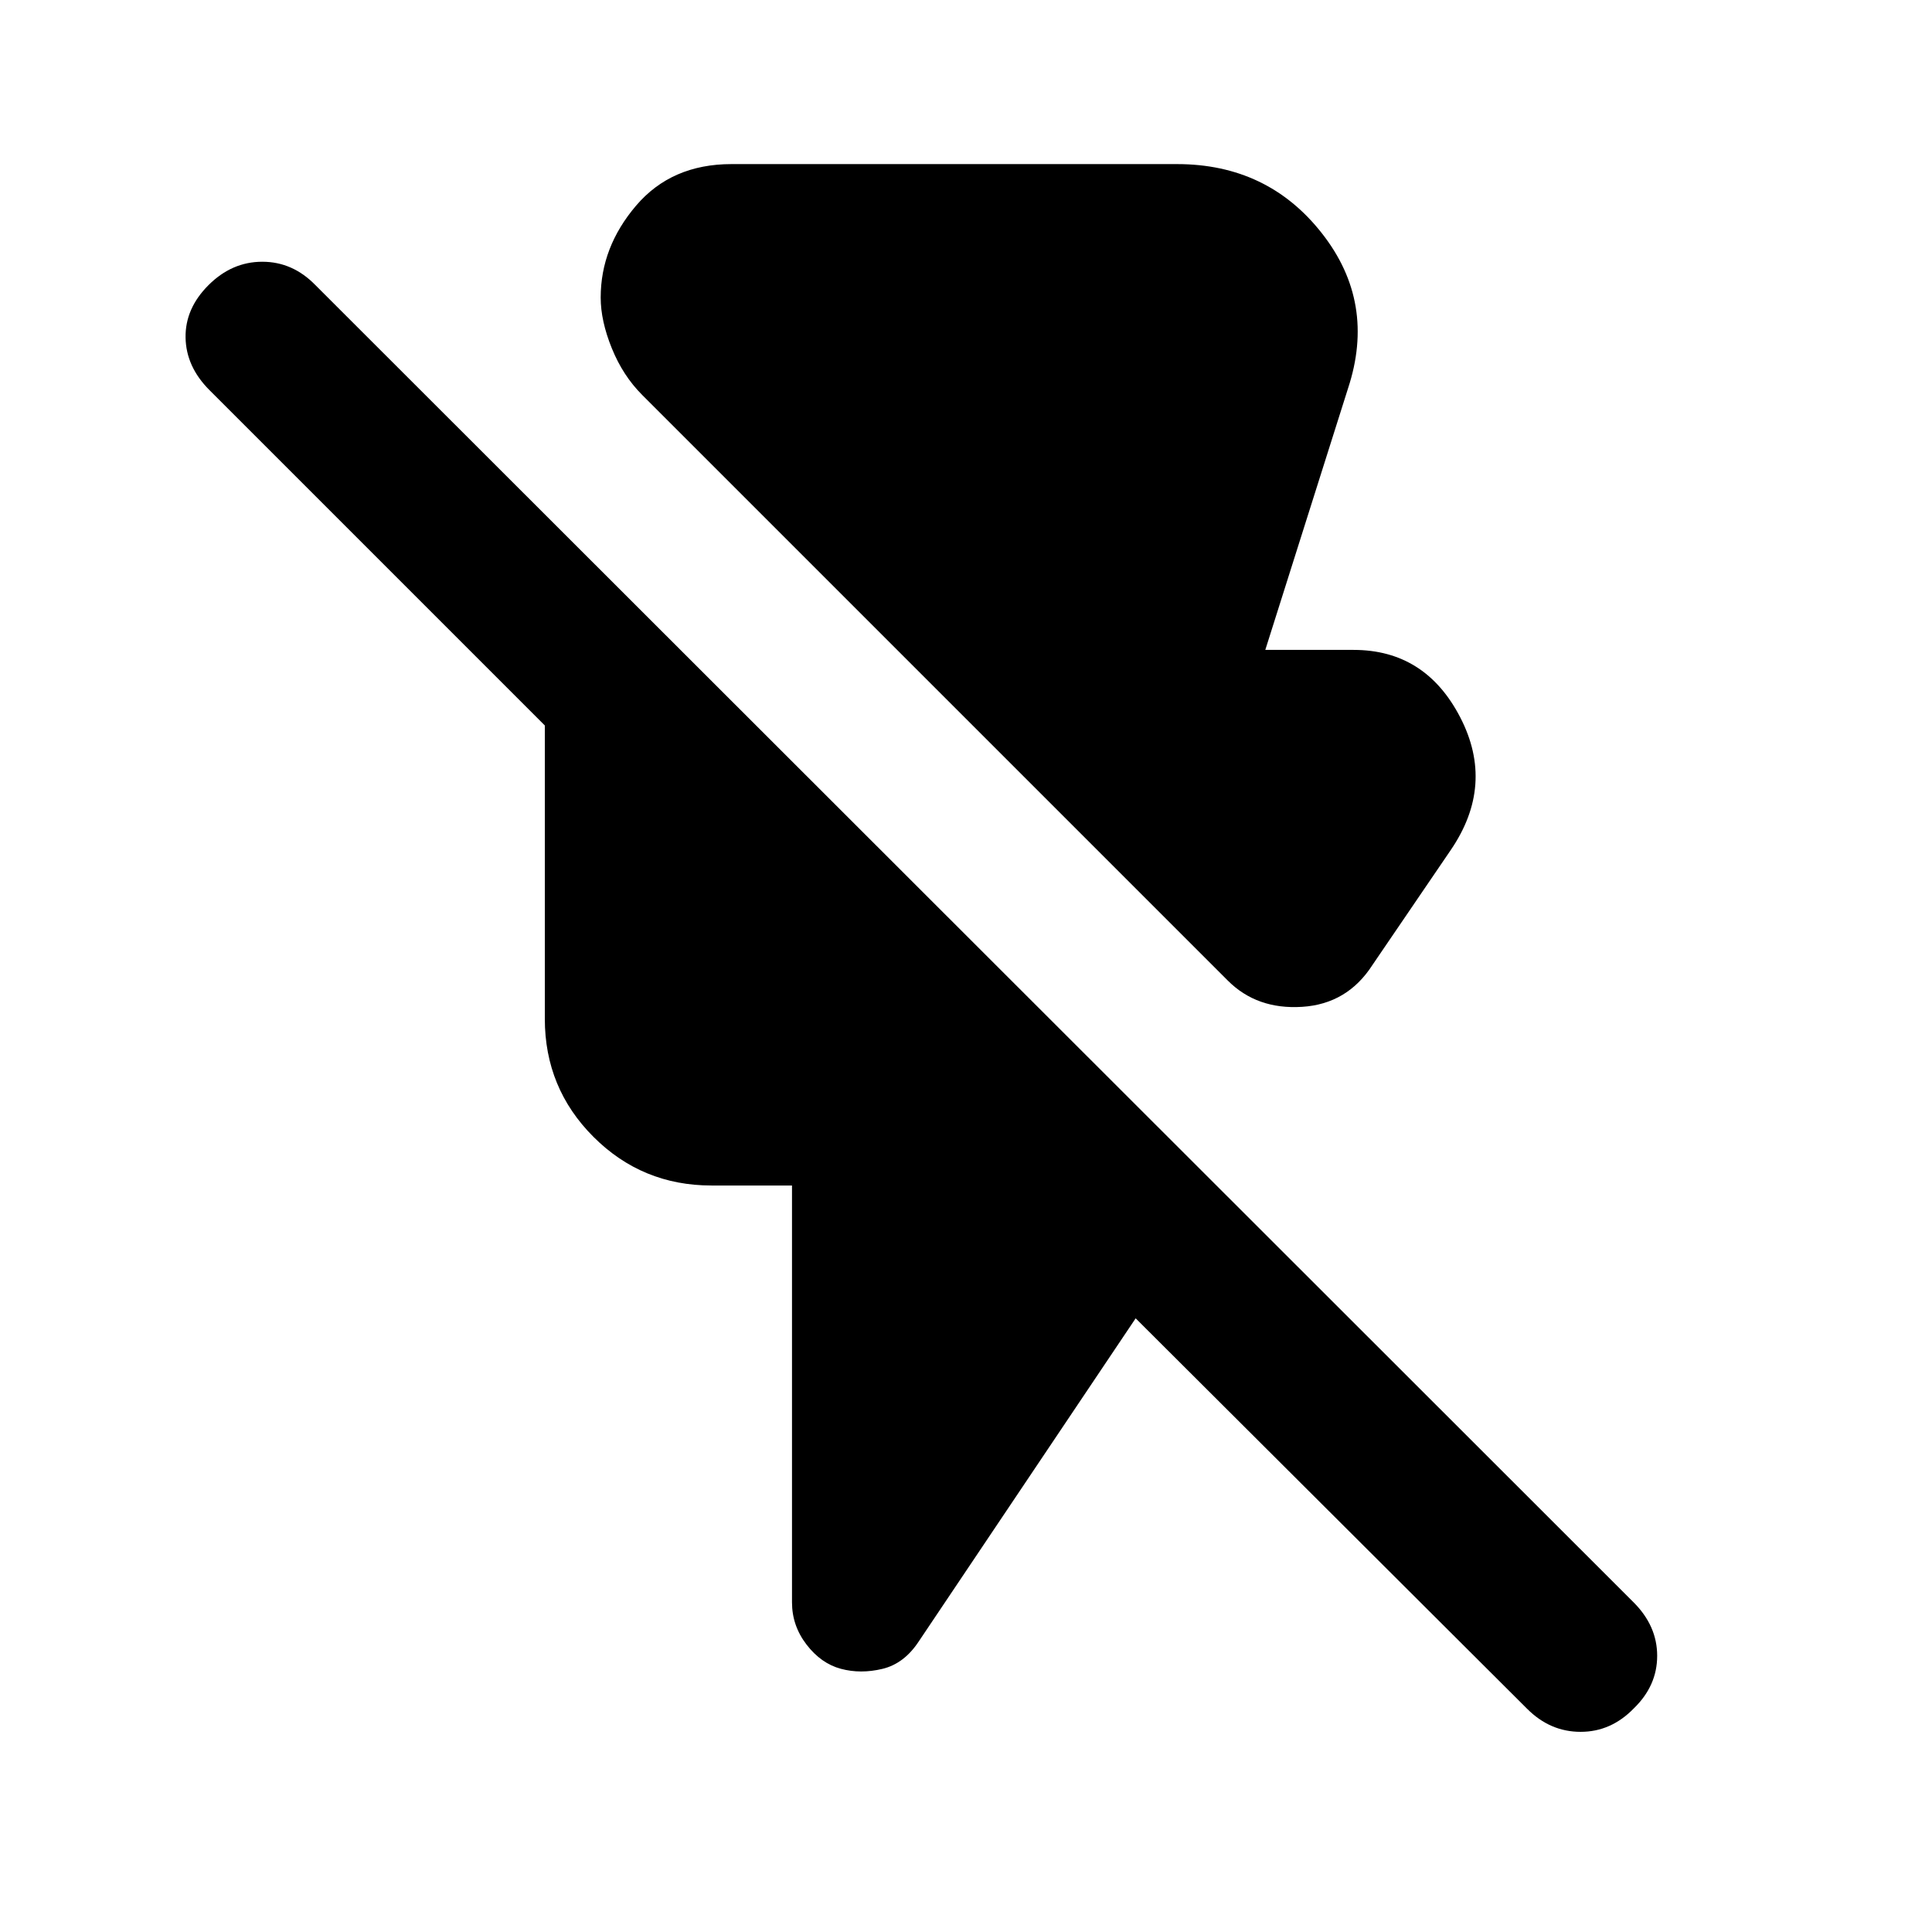<svg xmlns="http://www.w3.org/2000/svg" height="20" viewBox="0 -960 960 960" width="20"><path d="m610.11-472.74-291-291q-9.57-9.56-15.1-23.2-5.53-13.63-5.53-25.21 0-25.05 17.6-45.68 17.59-20.63 47.38-20.63h221.37q45.09 0 72.07 34.45 26.99 34.44 12.91 77.05l-41.09 129.89h43.85q35.71 0 53.04 33.57 17.33 33.56-4.76 65.91l-38.89 57.09q-12.46 19.36-34.93 20.79-22.46 1.43-36.92-13.03Zm148.77 361.89L564.3-304.93 456.57-144.45q-7.27 11.1-18.09 13.7-10.83 2.6-20.65-.03-9.83-2.63-17.06-12.03-7.23-9.39-7.23-21.01v-207.11h-40q-34.48 0-58.65-24.17-24.17-24.18-24.17-58.66v-145.76L104.09-766.15q-11.63-11.63-11.88-26.08-.25-14.45 11.38-26.08 11.63-11.63 26.74-11.63 15.11 0 26.41 11.63l654.97 654.49q11.73 11.71 11.73 26.59 0 14.88-11.63 26.14-11.3 11.63-26.41 11.63-15.12 0-26.52-11.39Z"/></svg>